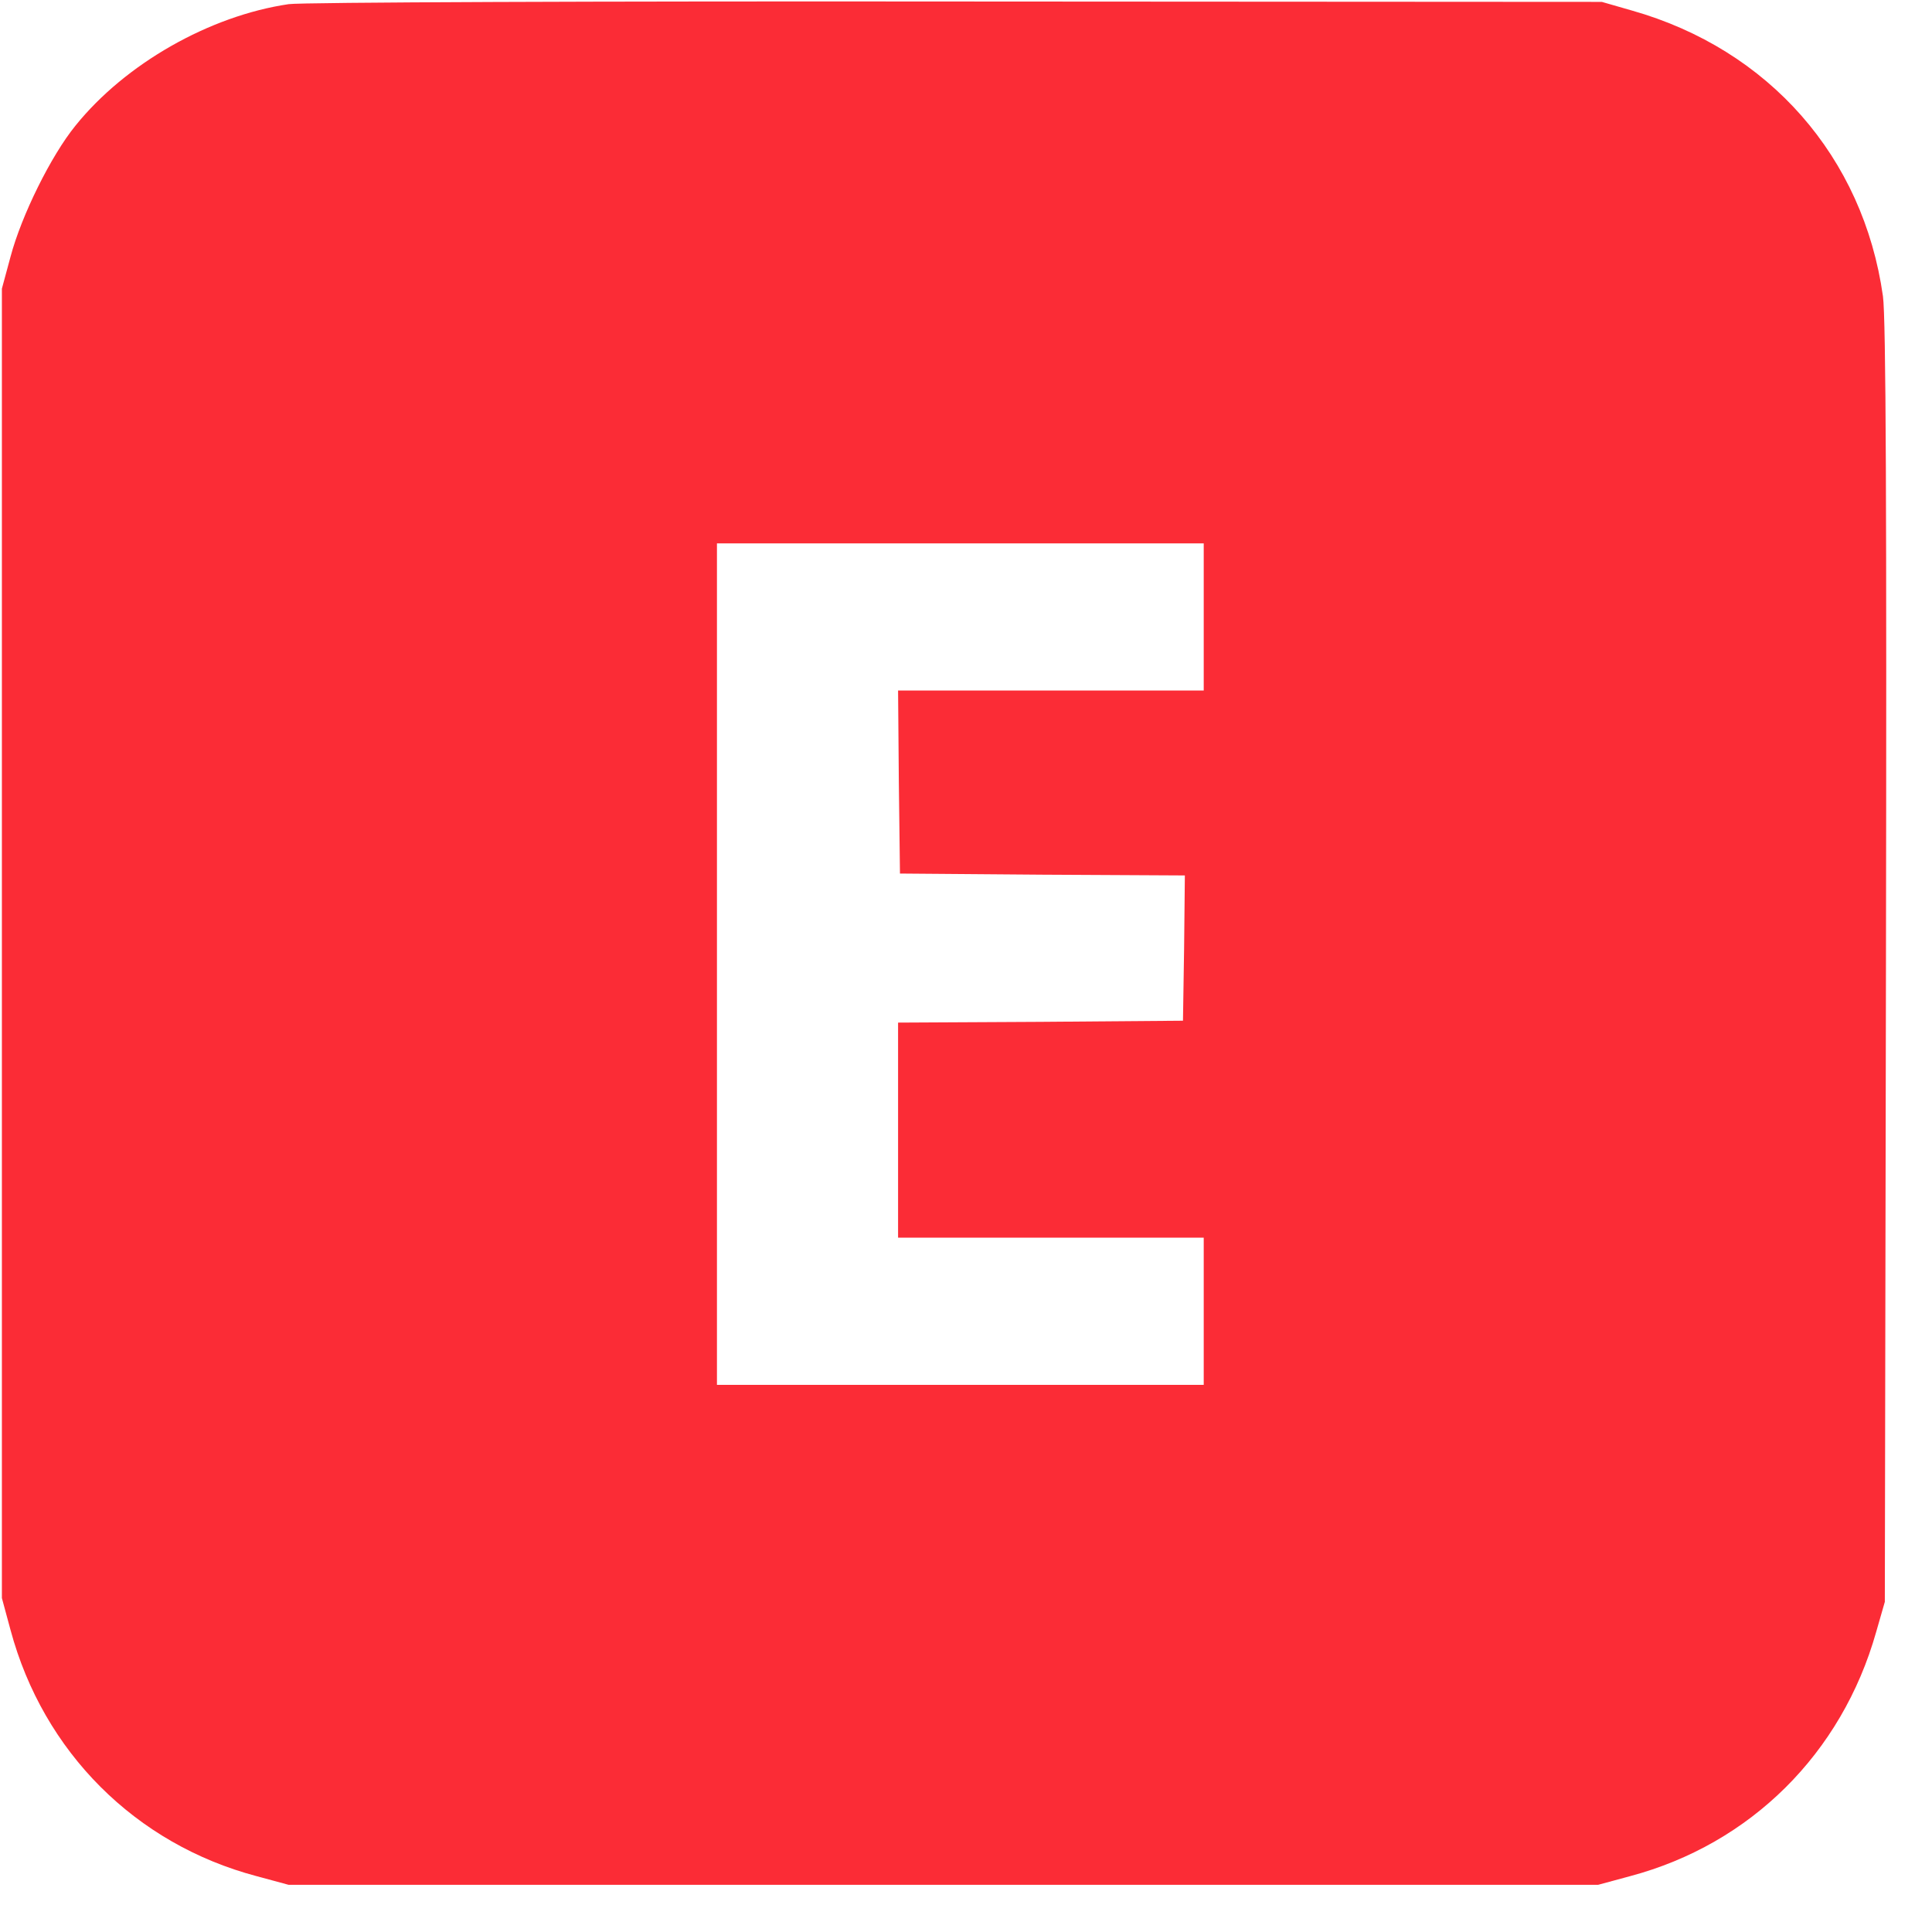 <svg width="512" height="512" xmlns="http://www.w3.org/2000/svg">
  <g transform="translate(0,500) scale(0.1,-0.1)" fill="#fb2c36" stroke="none">
    <path d="M765 4989 c-210 -31 -433 -158 -565 -322 -65 -80 -143 -238 -172 -347 l-23 -85 0 -1735 0 -1735 23 -85 c87 -323 331 -567 652 -652 l85 -23 1735 0 1735 0 85 23 c319 85 561 325 652 647 l23 80 3 1690 c2 1203 0 1713 -8 1770 -52 369 -302 654 -665 757 l-80 23 -1710 1 c-941 1 -1737 -2 -1770 -7z m2425 -1624 l0 -195 -405 0 -405 0 2 -242 3 -243 378 -3 377 -2 -2 -193 -3 -192 -377 -3 -378 -2 0 -285 0 -285 405 0 405 0 0 -195 0 -195 -645 0 -645 0 0 1115 0 1115 645 0 645 0 0 -195z"/>
  </g>
</svg>

